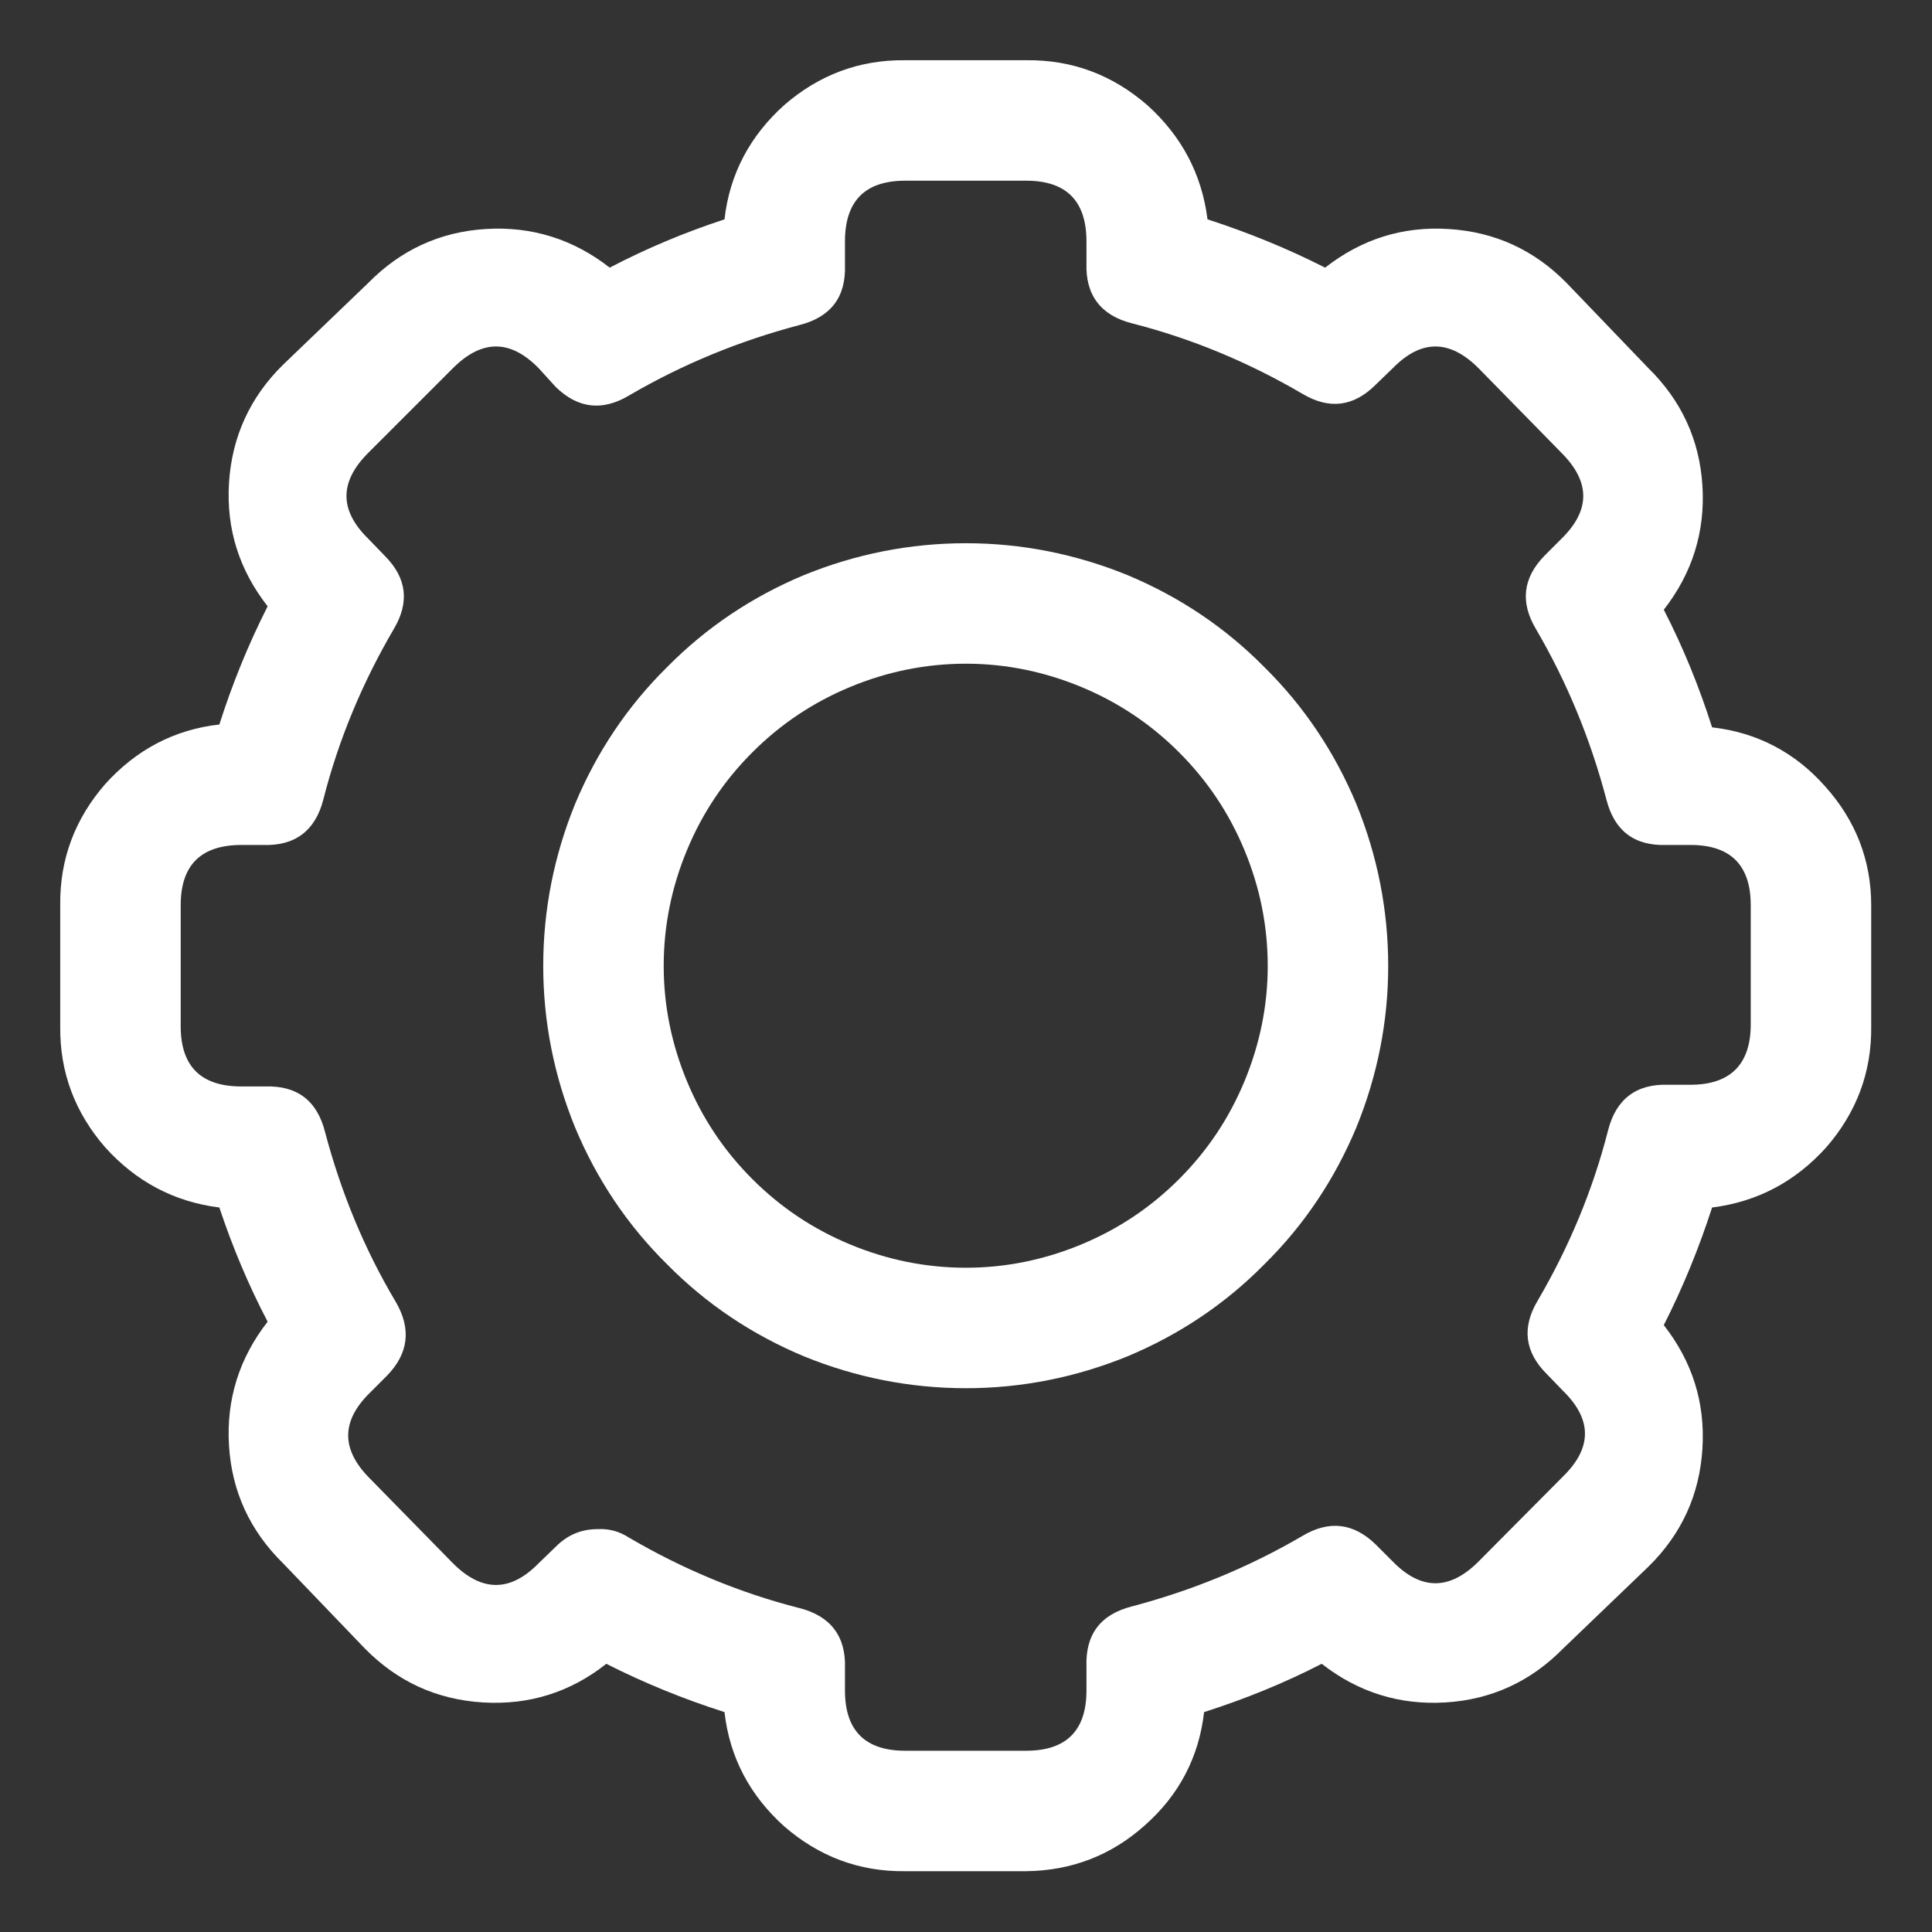 <svg width="34" height="34" viewBox="0 0 34 34" fill="none" xmlns="http://www.w3.org/2000/svg" xmlns:xlink="http://www.w3.org/1999/xlink">
	<rect x="0" y="0" width="34" height="34" fill="#333333" stroke="none"/>
	<desc>
			Created with Pixso.
	</desc>
	<defs>
		<clipPath id="clip65_135">
			<rect id="3643771_configuration_configure_gear_set_setting_icon" width="34" height="34" fill="white" fill-opacity="0"/>
		</clipPath>
	</defs>
	<g clip-path="url(#clip65_135)">
		<path id="path" d="M18.06 32.93L15.93 32.93C15.12 32.94 14.41 32.67 13.8 32.14C13.2 31.6 12.84 30.93 12.75 30.13C12.03 29.9 11.34 29.62 10.67 29.28C10.04 29.78 9.31 30.01 8.5 29.96C7.68 29.91 6.99 29.59 6.42 29.01L4.98 27.51C4.4 26.94 4.08 26.25 4.03 25.44C3.98 24.63 4.21 23.9 4.71 23.26C4.37 22.61 4.09 21.94 3.86 21.25C3.06 21.15 2.39 20.79 1.85 20.19C1.32 19.58 1.05 18.87 1.06 18.06L1.06 15.93C1.05 15.12 1.32 14.41 1.85 13.8C2.39 13.2 3.06 12.84 3.86 12.75C4.09 12.03 4.37 11.34 4.71 10.67C4.21 10.03 3.98 9.31 4.03 8.5C4.08 7.69 4.4 6.99 4.98 6.42L6.48 4.98C7.05 4.4 7.74 4.08 8.55 4.03C9.36 3.98 10.09 4.21 10.73 4.71C11.38 4.37 12.05 4.09 12.75 3.86C12.84 3.06 13.2 2.39 13.8 1.85C14.41 1.32 15.12 1.05 15.93 1.06L18.06 1.06C18.87 1.05 19.58 1.32 20.19 1.85C20.79 2.39 21.15 3.06 21.25 3.86C21.96 4.09 22.65 4.37 23.32 4.71C23.96 4.21 24.68 3.98 25.49 4.03C26.31 4.08 27 4.4 27.57 4.98L29.01 6.48C29.59 7.05 29.91 7.74 29.96 8.55C30.01 9.36 29.78 10.09 29.28 10.73C29.62 11.39 29.9 12.08 30.13 12.8C30.92 12.89 31.59 13.24 32.12 13.84C32.65 14.43 32.93 15.13 32.93 15.93L32.93 18.06C32.94 18.87 32.67 19.58 32.14 20.19C31.6 20.79 30.93 21.15 30.13 21.25C29.9 21.96 29.62 22.65 29.28 23.32C29.78 23.96 30.01 24.68 29.96 25.49C29.91 26.31 29.59 27 29.01 27.57L27.51 29.01C26.94 29.59 26.25 29.91 25.44 29.96C24.63 30.01 23.9 29.78 23.26 29.28C22.6 29.62 21.91 29.9 21.19 30.13C21.1 30.92 20.75 31.59 20.15 32.12C19.56 32.65 18.86 32.92 18.06 32.93ZM10.52 26.91C10.72 26.9 10.9 26.95 11.07 27.06C12.01 27.61 13.01 28.03 14.07 28.3C14.62 28.44 14.89 28.8 14.87 29.36L14.87 29.75C14.87 30.45 15.22 30.81 15.93 30.81L18.06 30.81C18.77 30.81 19.12 30.45 19.12 29.75L19.12 29.33C19.1 28.76 19.37 28.41 19.92 28.27C20.98 27.99 21.98 27.58 22.92 27.03C23.39 26.75 23.82 26.8 24.21 27.18L24.51 27.48C25.01 27.99 25.51 27.99 26.02 27.48L27.51 25.98C28.02 25.48 28.02 24.98 27.51 24.48L27.22 24.18C26.83 23.79 26.78 23.36 27.06 22.89C27.61 21.95 28.03 20.95 28.3 19.89C28.44 19.34 28.8 19.07 29.36 19.09L29.75 19.09C30.45 19.09 30.81 18.73 30.81 18.03L30.81 15.93C30.81 15.22 30.45 14.87 29.75 14.87L29.33 14.87C28.76 14.89 28.41 14.62 28.27 14.07C27.99 13.01 27.58 12.01 27.03 11.07C26.75 10.6 26.8 10.17 27.18 9.78L27.48 9.48C27.99 8.98 27.99 8.48 27.48 7.97L26.02 6.48C25.51 5.97 25.01 5.97 24.51 6.48L24.21 6.77C23.82 7.16 23.39 7.21 22.92 6.93C21.98 6.38 20.98 5.96 19.92 5.69C19.37 5.55 19.1 5.19 19.12 4.63L19.12 4.25C19.12 3.54 18.77 3.18 18.06 3.18L15.93 3.18C15.22 3.18 14.87 3.54 14.87 4.25L14.87 4.66C14.89 5.23 14.62 5.58 14.07 5.72C13.01 6 12.01 6.41 11.07 6.96C10.6 7.24 10.17 7.19 9.78 6.81L9.48 6.48C8.98 5.97 8.48 5.97 7.97 6.48L6.48 7.97C5.97 8.48 5.97 8.98 6.48 9.48L6.77 9.78C7.16 10.17 7.21 10.6 6.93 11.07C6.38 12.01 5.96 13.01 5.69 14.07C5.55 14.62 5.19 14.89 4.63 14.87L4.25 14.87C3.54 14.87 3.18 15.22 3.18 15.93L3.18 18.06C3.18 18.77 3.54 19.12 4.25 19.12L4.66 19.12C5.23 19.1 5.58 19.37 5.72 19.92C6 20.98 6.41 21.98 6.97 22.92C7.24 23.39 7.19 23.82 6.81 24.21L6.51 24.51C6 25.01 6 25.51 6.51 26.02L7.97 27.51C8.48 28.02 8.98 28.02 9.48 27.51L9.78 27.22C9.99 27.01 10.23 26.91 10.52 26.91Z" fill="#FFFFFF" fill-opacity="1" fill-rule="nonzero"/>
		<path id="path" d="M17 24.43C16.01 24.43 15.06 24.24 14.15 23.87C13.24 23.49 12.43 22.95 11.74 22.25C11.04 21.56 10.5 20.75 10.12 19.84C9.75 18.93 9.56 17.98 9.56 17C9.56 16.01 9.75 15.06 10.12 14.15C10.5 13.24 11.04 12.43 11.74 11.74C12.43 11.04 13.24 10.5 14.15 10.12C15.06 9.75 16.01 9.56 17 9.56C17.98 9.56 18.93 9.75 19.84 10.12C20.75 10.5 21.56 11.04 22.25 11.74C22.95 12.43 23.49 13.24 23.87 14.15C24.24 15.06 24.43 16.01 24.43 17C24.43 17.98 24.24 18.93 23.87 19.84C23.49 20.75 22.95 21.56 22.25 22.25C21.56 22.95 20.75 23.49 19.84 23.87C18.93 24.24 17.98 24.43 17 24.43ZM17 11.68C16.29 11.68 15.61 11.82 14.96 12.09C14.31 12.36 13.74 12.74 13.24 13.24C12.74 13.74 12.36 14.31 12.09 14.96C11.82 15.61 11.68 16.29 11.68 17C11.68 17.7 11.82 18.38 12.09 19.03C12.36 19.68 12.74 20.25 13.24 20.75C13.74 21.25 14.31 21.63 14.96 21.9C15.61 22.17 16.29 22.31 17 22.31C17.7 22.31 18.38 22.17 19.03 21.9C19.68 21.63 20.25 21.25 20.75 20.75C21.25 20.25 21.63 19.68 21.9 19.03C22.17 18.38 22.31 17.7 22.31 17C22.31 16.29 22.17 15.61 21.9 14.96C21.63 14.31 21.25 13.74 20.75 13.24C20.25 12.74 19.68 12.36 19.03 12.09C18.38 11.82 17.7 11.68 17 11.68Z" fill="#FFFFFF" fill-opacity="1" fill-rule="nonzero"/>
	</g>
</svg>
